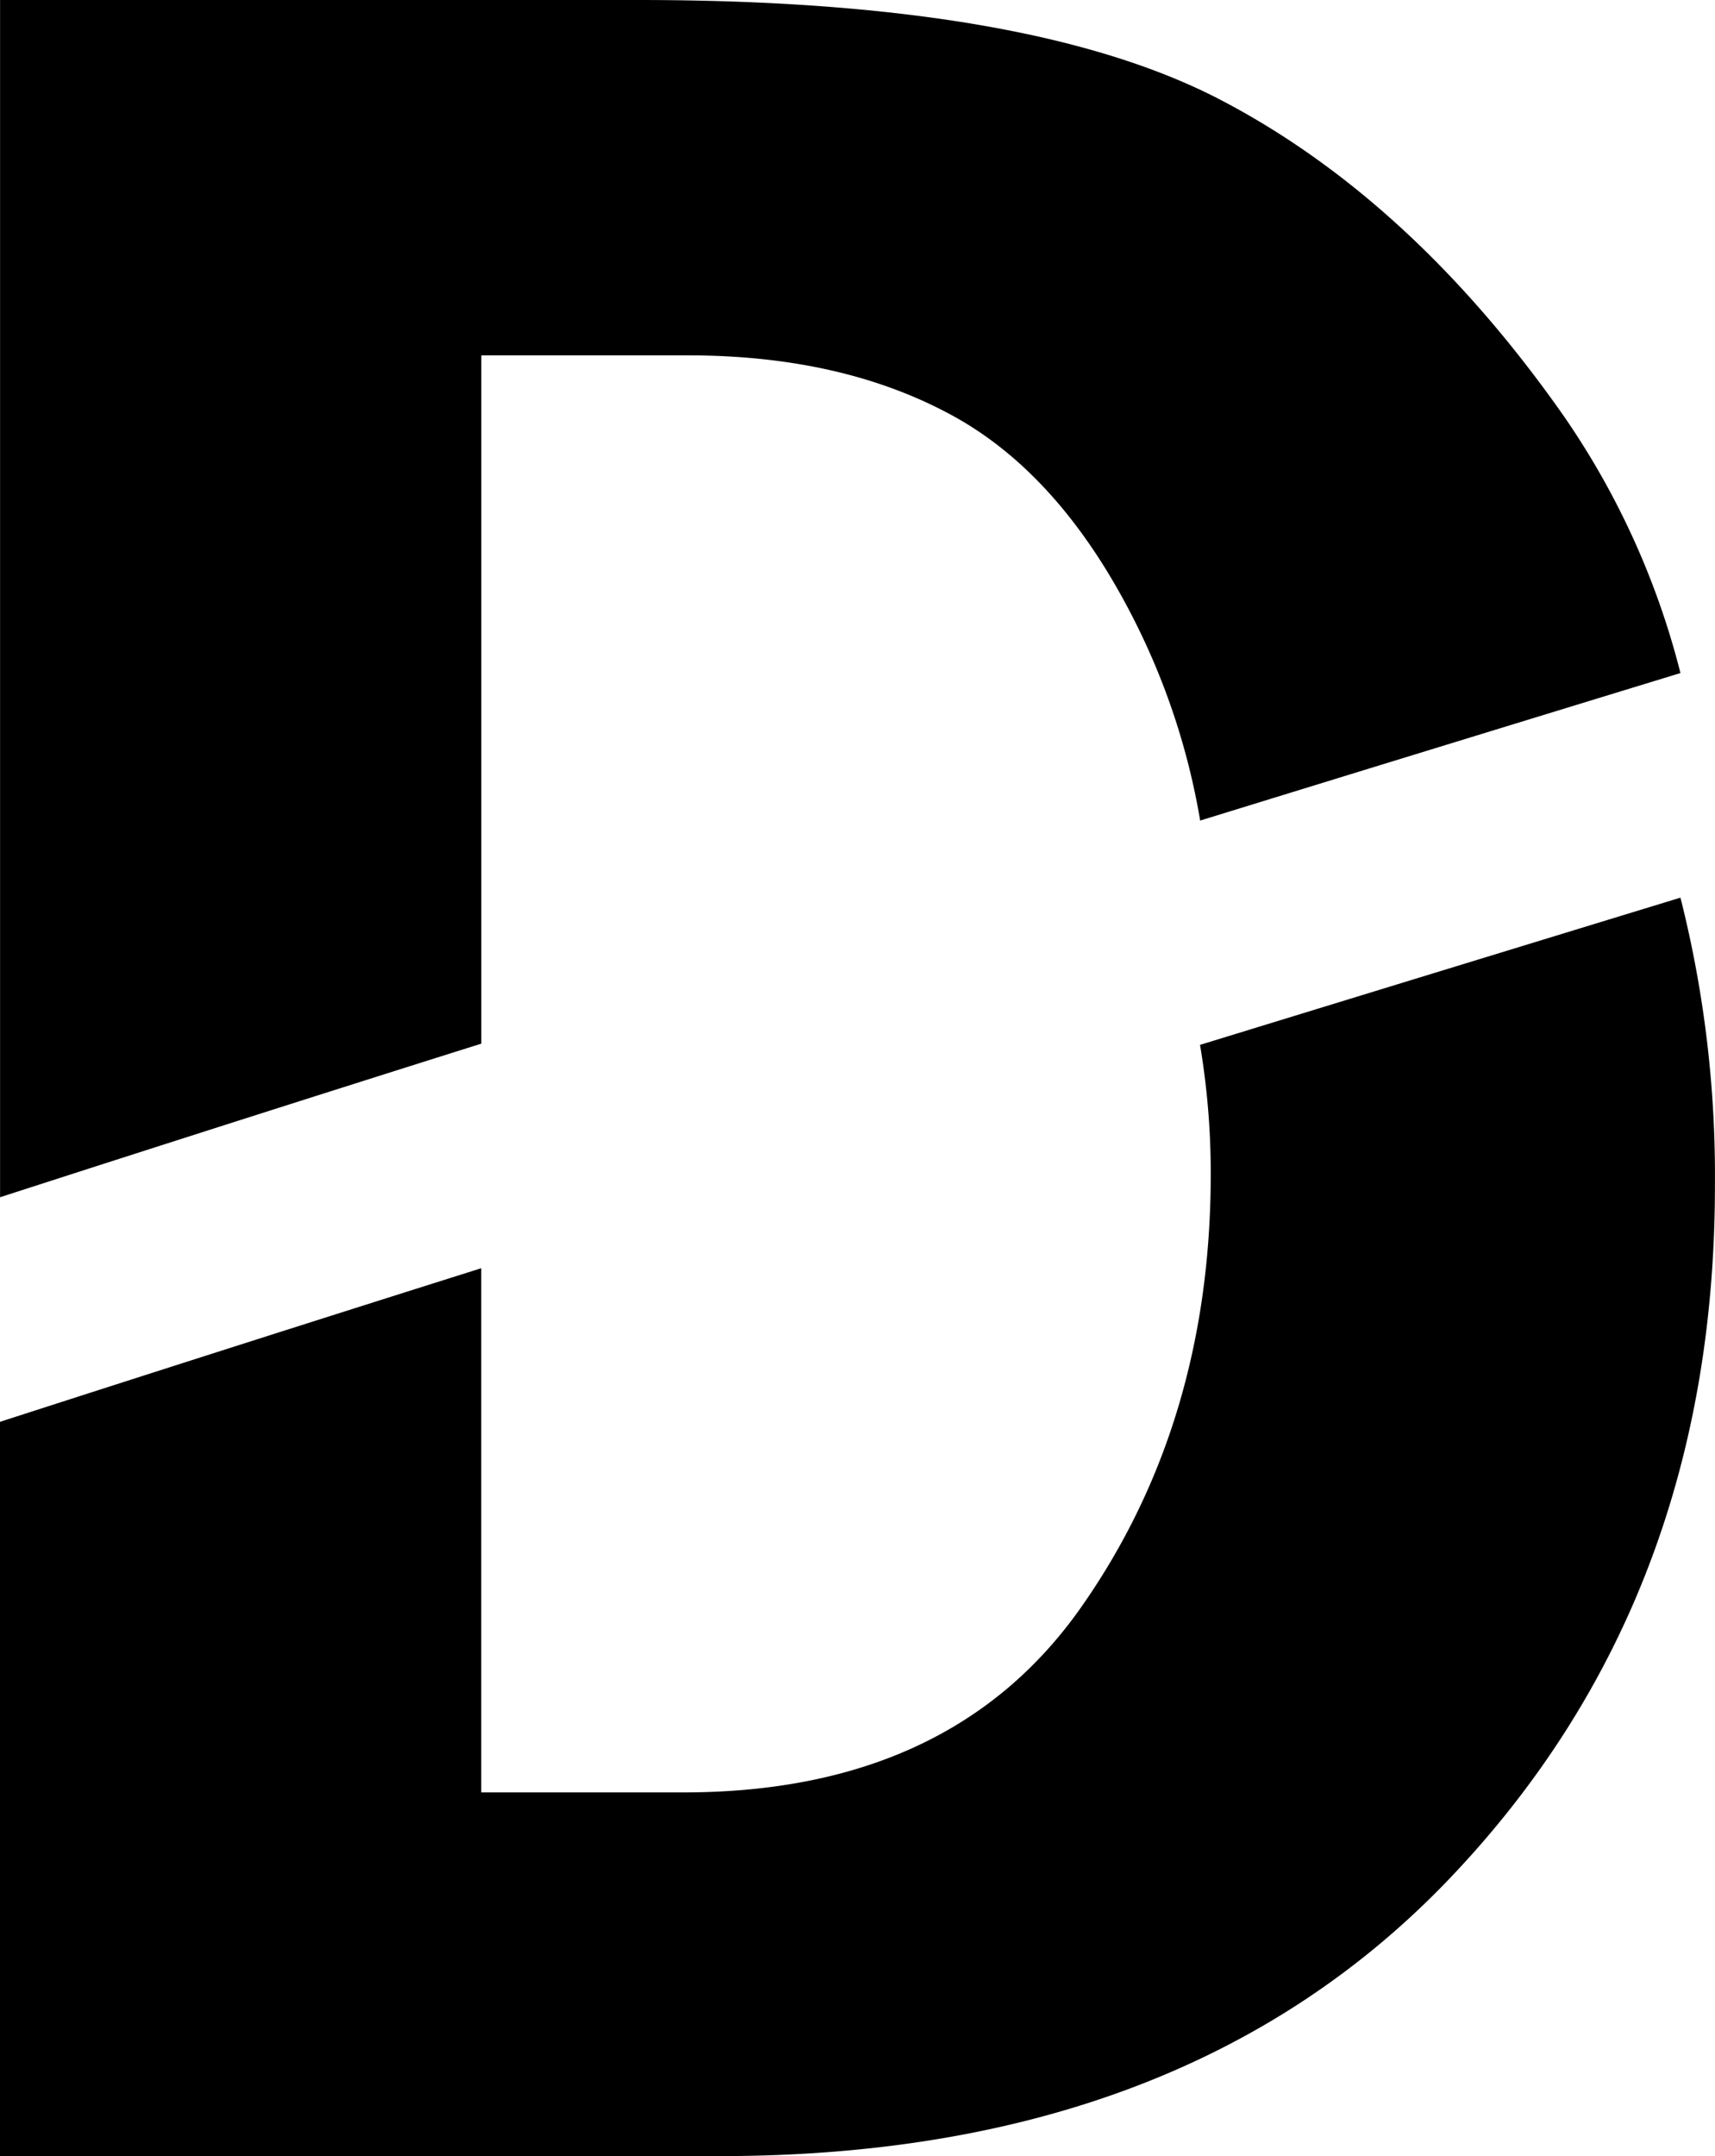 <svg id="Capa_1" data-name="Capa 1" xmlns="http://www.w3.org/2000/svg" viewBox="0 0 236.78 297.6"><path d="M744.48,278.17q-26.43-13.77-80.33-13.77H576V429.65q33.16-10.72,66.44-21.2v-95h28.51q21.31,0,36.52,8.3t25.45,28.91a96.79,96.79,0,0,1,8.77,27Q774.8,367.45,808,357.3a109.57,109.57,0,0,0-16.18-35.58Q770.91,291.95,744.48,278.17Z" transform="translate(-575.99 -264.4)"/><path d="M743.15,426.45q0,34.38-17.95,59.87T670.3,511.8H642.43V439.45q-33.27,10.49-66.44,21.2V562h99.36q64.26,0,100.84-38.38T812.76,428A156.44,156.44,0,0,0,808,388.3q-33.21,10.15-66.33,20.32A106.37,106.37,0,0,1,743.15,426.45Z" transform="translate(-575.99 -264.4)"/></svg>